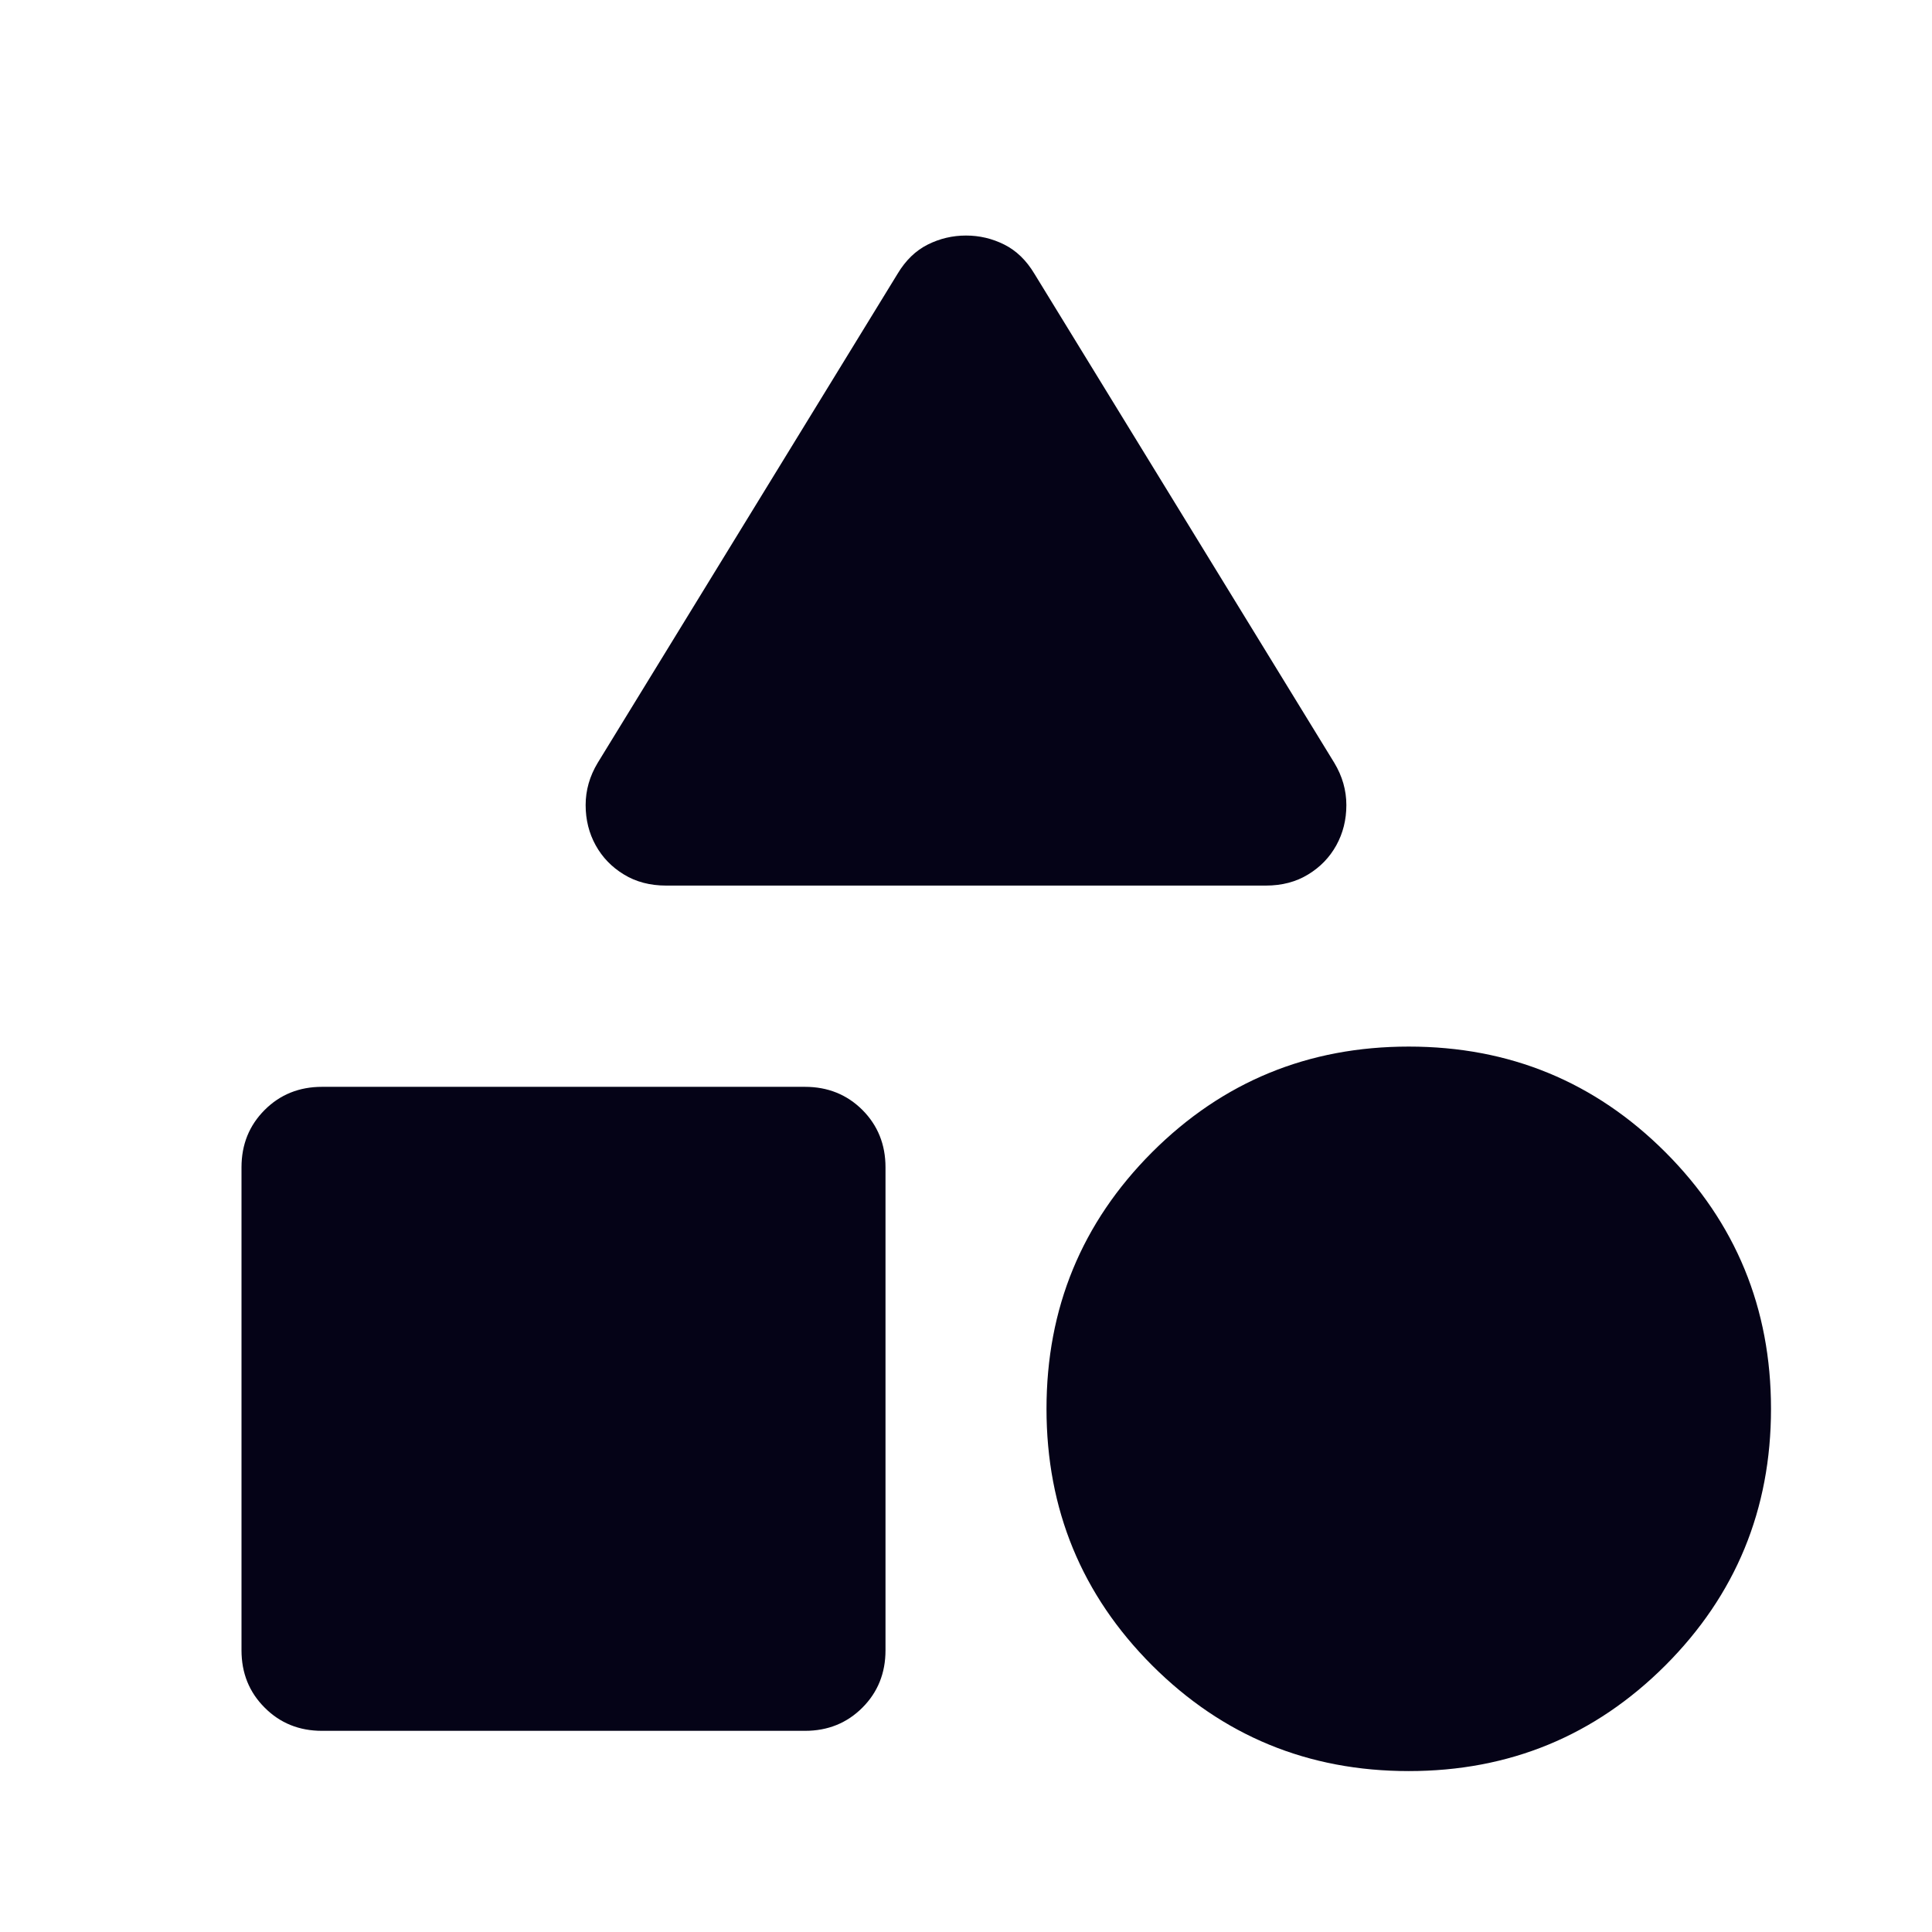 <svg width="24" height="24" viewBox="0 0 24 24" fill="none" xmlns="http://www.w3.org/2000/svg">
<mask id="mask0_84_418" style="mask-type:alpha" maskUnits="userSpaceOnUse" x="0" y="0" width="24" height="24">
<rect width="24" height="24" fill="#D9D9D9"/>
</mask>
<g mask="url(#mask0_84_418)">
<path d="M7.425 9.476L11.15 3.401C11.25 3.234 11.375 3.113 11.525 3.038C11.675 2.963 11.833 2.926 12 2.926C12.167 2.926 12.325 2.963 12.475 3.038C12.625 3.113 12.75 3.234 12.85 3.401L16.575 9.476C16.675 9.642 16.725 9.817 16.725 10.001C16.725 10.184 16.683 10.351 16.6 10.501C16.517 10.651 16.4 10.772 16.25 10.863C16.1 10.955 15.925 11.001 15.725 11.001H8.275C8.075 11.001 7.9 10.955 7.75 10.863C7.6 10.772 7.483 10.651 7.4 10.501C7.317 10.351 7.275 10.184 7.275 10.001C7.275 9.817 7.325 9.642 7.425 9.476ZM17.5 22.001C16.25 22.001 15.188 21.563 14.312 20.688C13.438 19.813 13 18.751 13 17.501C13 16.251 13.438 15.188 14.312 14.313C15.188 13.438 16.25 13.001 17.5 13.001C18.75 13.001 19.812 13.438 20.688 14.313C21.562 15.188 22 16.251 22 17.501C22 18.751 21.562 19.813 20.688 20.688C19.812 21.563 18.75 22.001 17.5 22.001ZM3 20.501V14.501C3 14.217 3.096 13.98 3.288 13.788C3.479 13.597 3.717 13.501 4 13.501H10C10.283 13.501 10.521 13.597 10.713 13.788C10.904 13.98 11 14.217 11 14.501V20.501C11 20.784 10.904 21.022 10.713 21.213C10.521 21.405 10.283 21.501 10 21.501H4C3.717 21.501 3.479 21.405 3.288 21.213C3.096 21.022 3 20.784 3 20.501Z" fill="#050317"/>
</g>
</svg>
